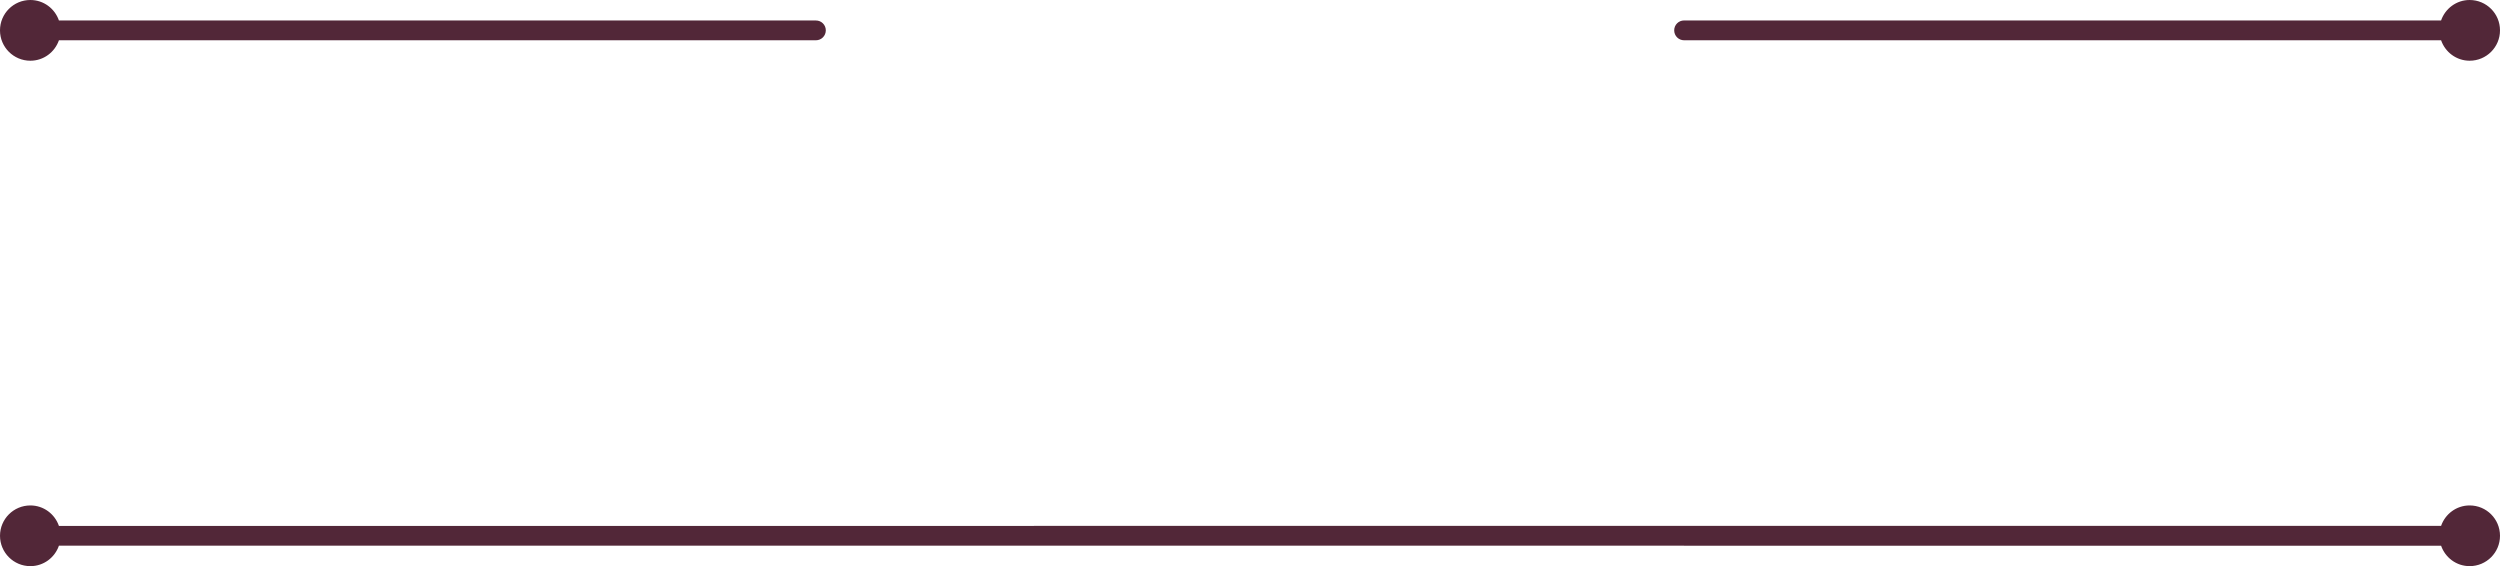 <svg version="1.1" id="图层_1" x="0px" y="0px" width="372.408px" height="84.334px" viewBox="0 0 372.408 84.334" enable-background="new 0 0 372.408 84.334" xml:space="preserve" xmlns="http://www.w3.org/2000/svg" xmlns:xlink="http://www.w3.org/1999/xlink" xmlns:xml="http://www.w3.org/XML/1998/namespace">
  <path fill="#522738" d="M123.015,4.521c0,0.818-0.658,1.478-1.471,1.478H8.778C8.164,7.768,6.5,9.046,4.522,9.046
	c-2.498,0-4.523-2.025-4.523-4.523S2.024,0,4.522,0c1.98,0,3.645,1.28,4.257,3.052h112.766
	C122.358,3.052,123.016,3.708,123.015,4.521z M367.886,0c-1.977,0-3.64,1.279-4.254,3.047H250.866c-0.815,0-1.473,0.657-1.473,1.474
	c0,0.818,0.656,1.478,1.473,1.478h112.767c0.614,1.769,2.276,3.046,4.253,3.046c2.502,0,4.522-2.025,4.522-4.524
	C372.408,2.026,370.388,0,367.886,0z" class="color c1"/>
  <path fill="#522738" d="M367.886,75.291c-1.977,0-3.641,1.277-4.254,3.047H250.866c-0.007,0-0.013,0.002-0.02,0.002H8.777
	c-0.613-1.77-2.277-3.048-4.255-3.048c-2.497,0-4.521,2.023-4.521,4.521c0,2.496,2.024,4.521,4.521,4.521
	c1.978,0,3.64-1.277,4.254-3.046h242.07c0.007,0,0.013,0.002,0.02,0.002h112.767c0.615,1.768,2.277,3.043,4.253,3.043
	c2.502,0,4.522-2.023,4.522-4.521S370.388,75.291,367.886,75.291z" class="color c1"/>
</svg>